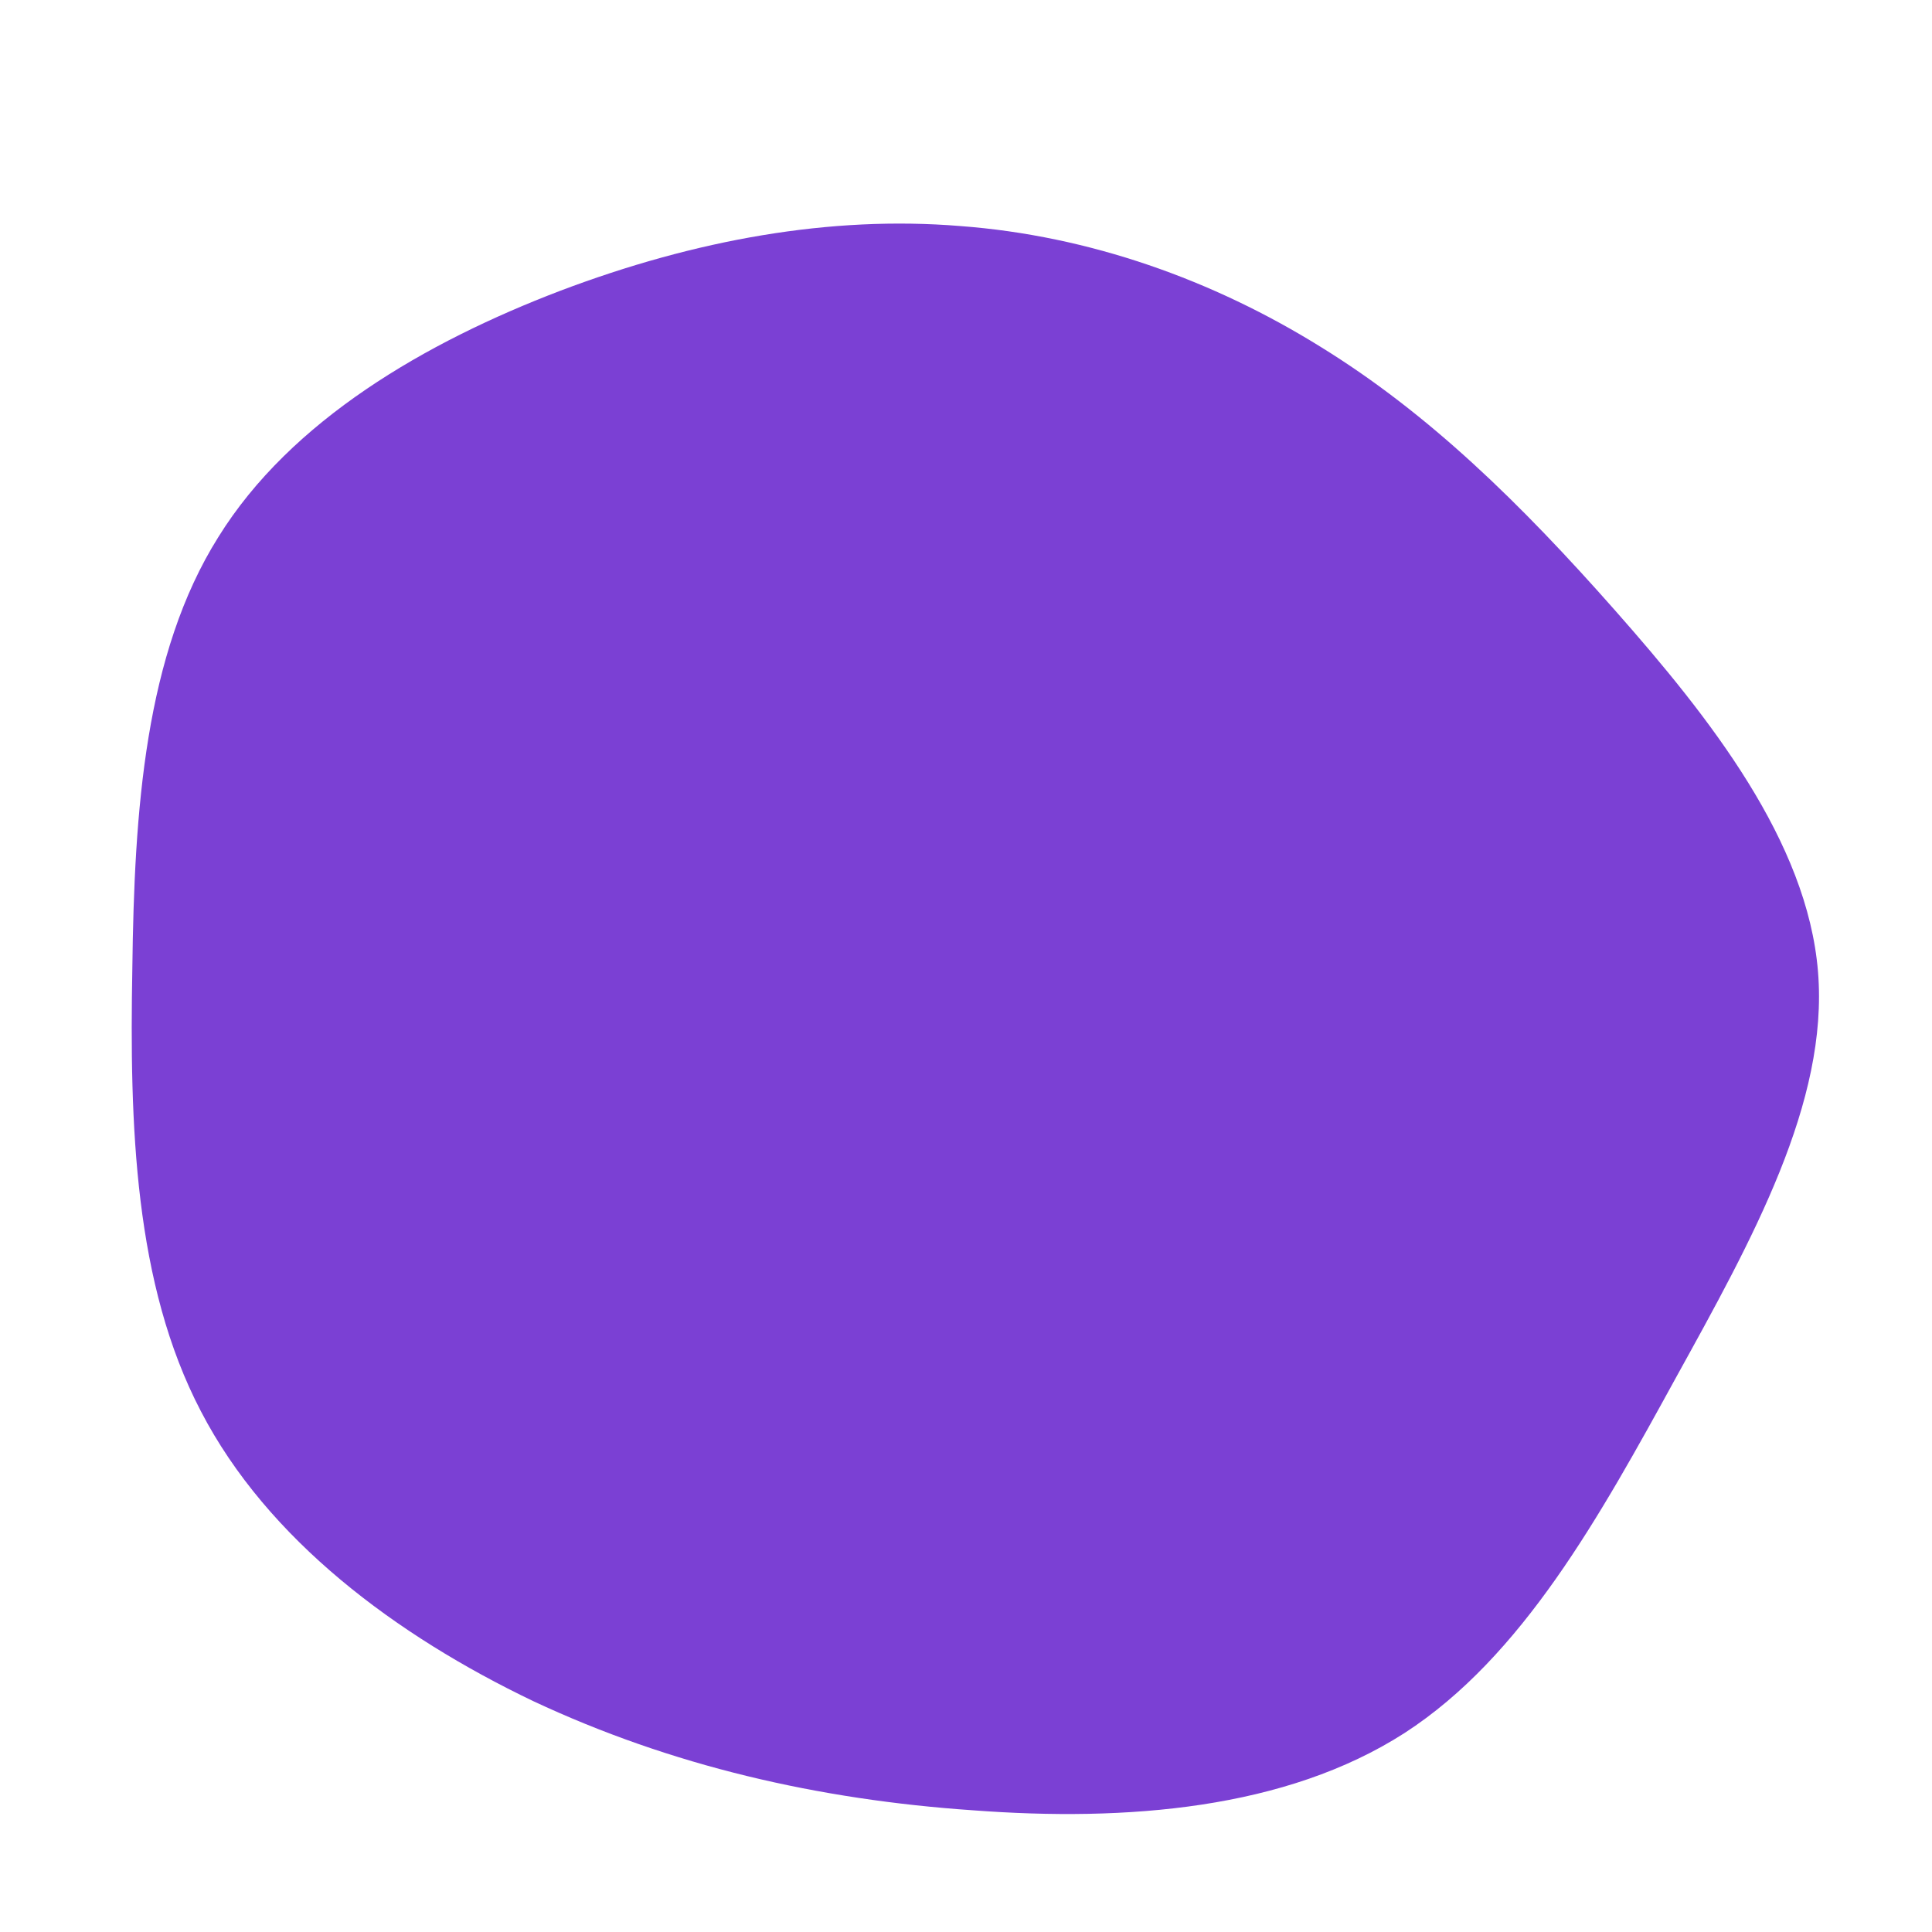 <?xml version="1.0" standalone="no"?>
<svg viewBox="0 0 200 200" xmlns="http://www.w3.org/2000/svg">
  <path fill="#7B40D4" d="M36.7,-64.1C47.9,-57.2,57.4,-47.9,67.2,-36.8C77,-25.7,87.1,-12.9,88.2,0.6C89.3,14.1,81.4,28.3,73.5,42.6C65.6,57,57.6,71.5,45.4,79.4C33.1,87.3,16.6,88.6,0.7,87.4C-15.3,86.3,-30.5,82.8,-44.8,76.1C-59,69.3,-72.3,59.4,-79.2,46.1C-86.1,32.9,-86.6,16.5,-86.3,0.2C-86.1,-16.1,-85,-32.3,-77.4,-44.4C-69.9,-56.5,-55.9,-64.6,-42,-69.9C-28,-75.2,-14,-77.7,-0.6,-76.6C12.8,-75.6,25.6,-71,36.7,-64.1Z" transform="translate(100 100)" />
</svg>
